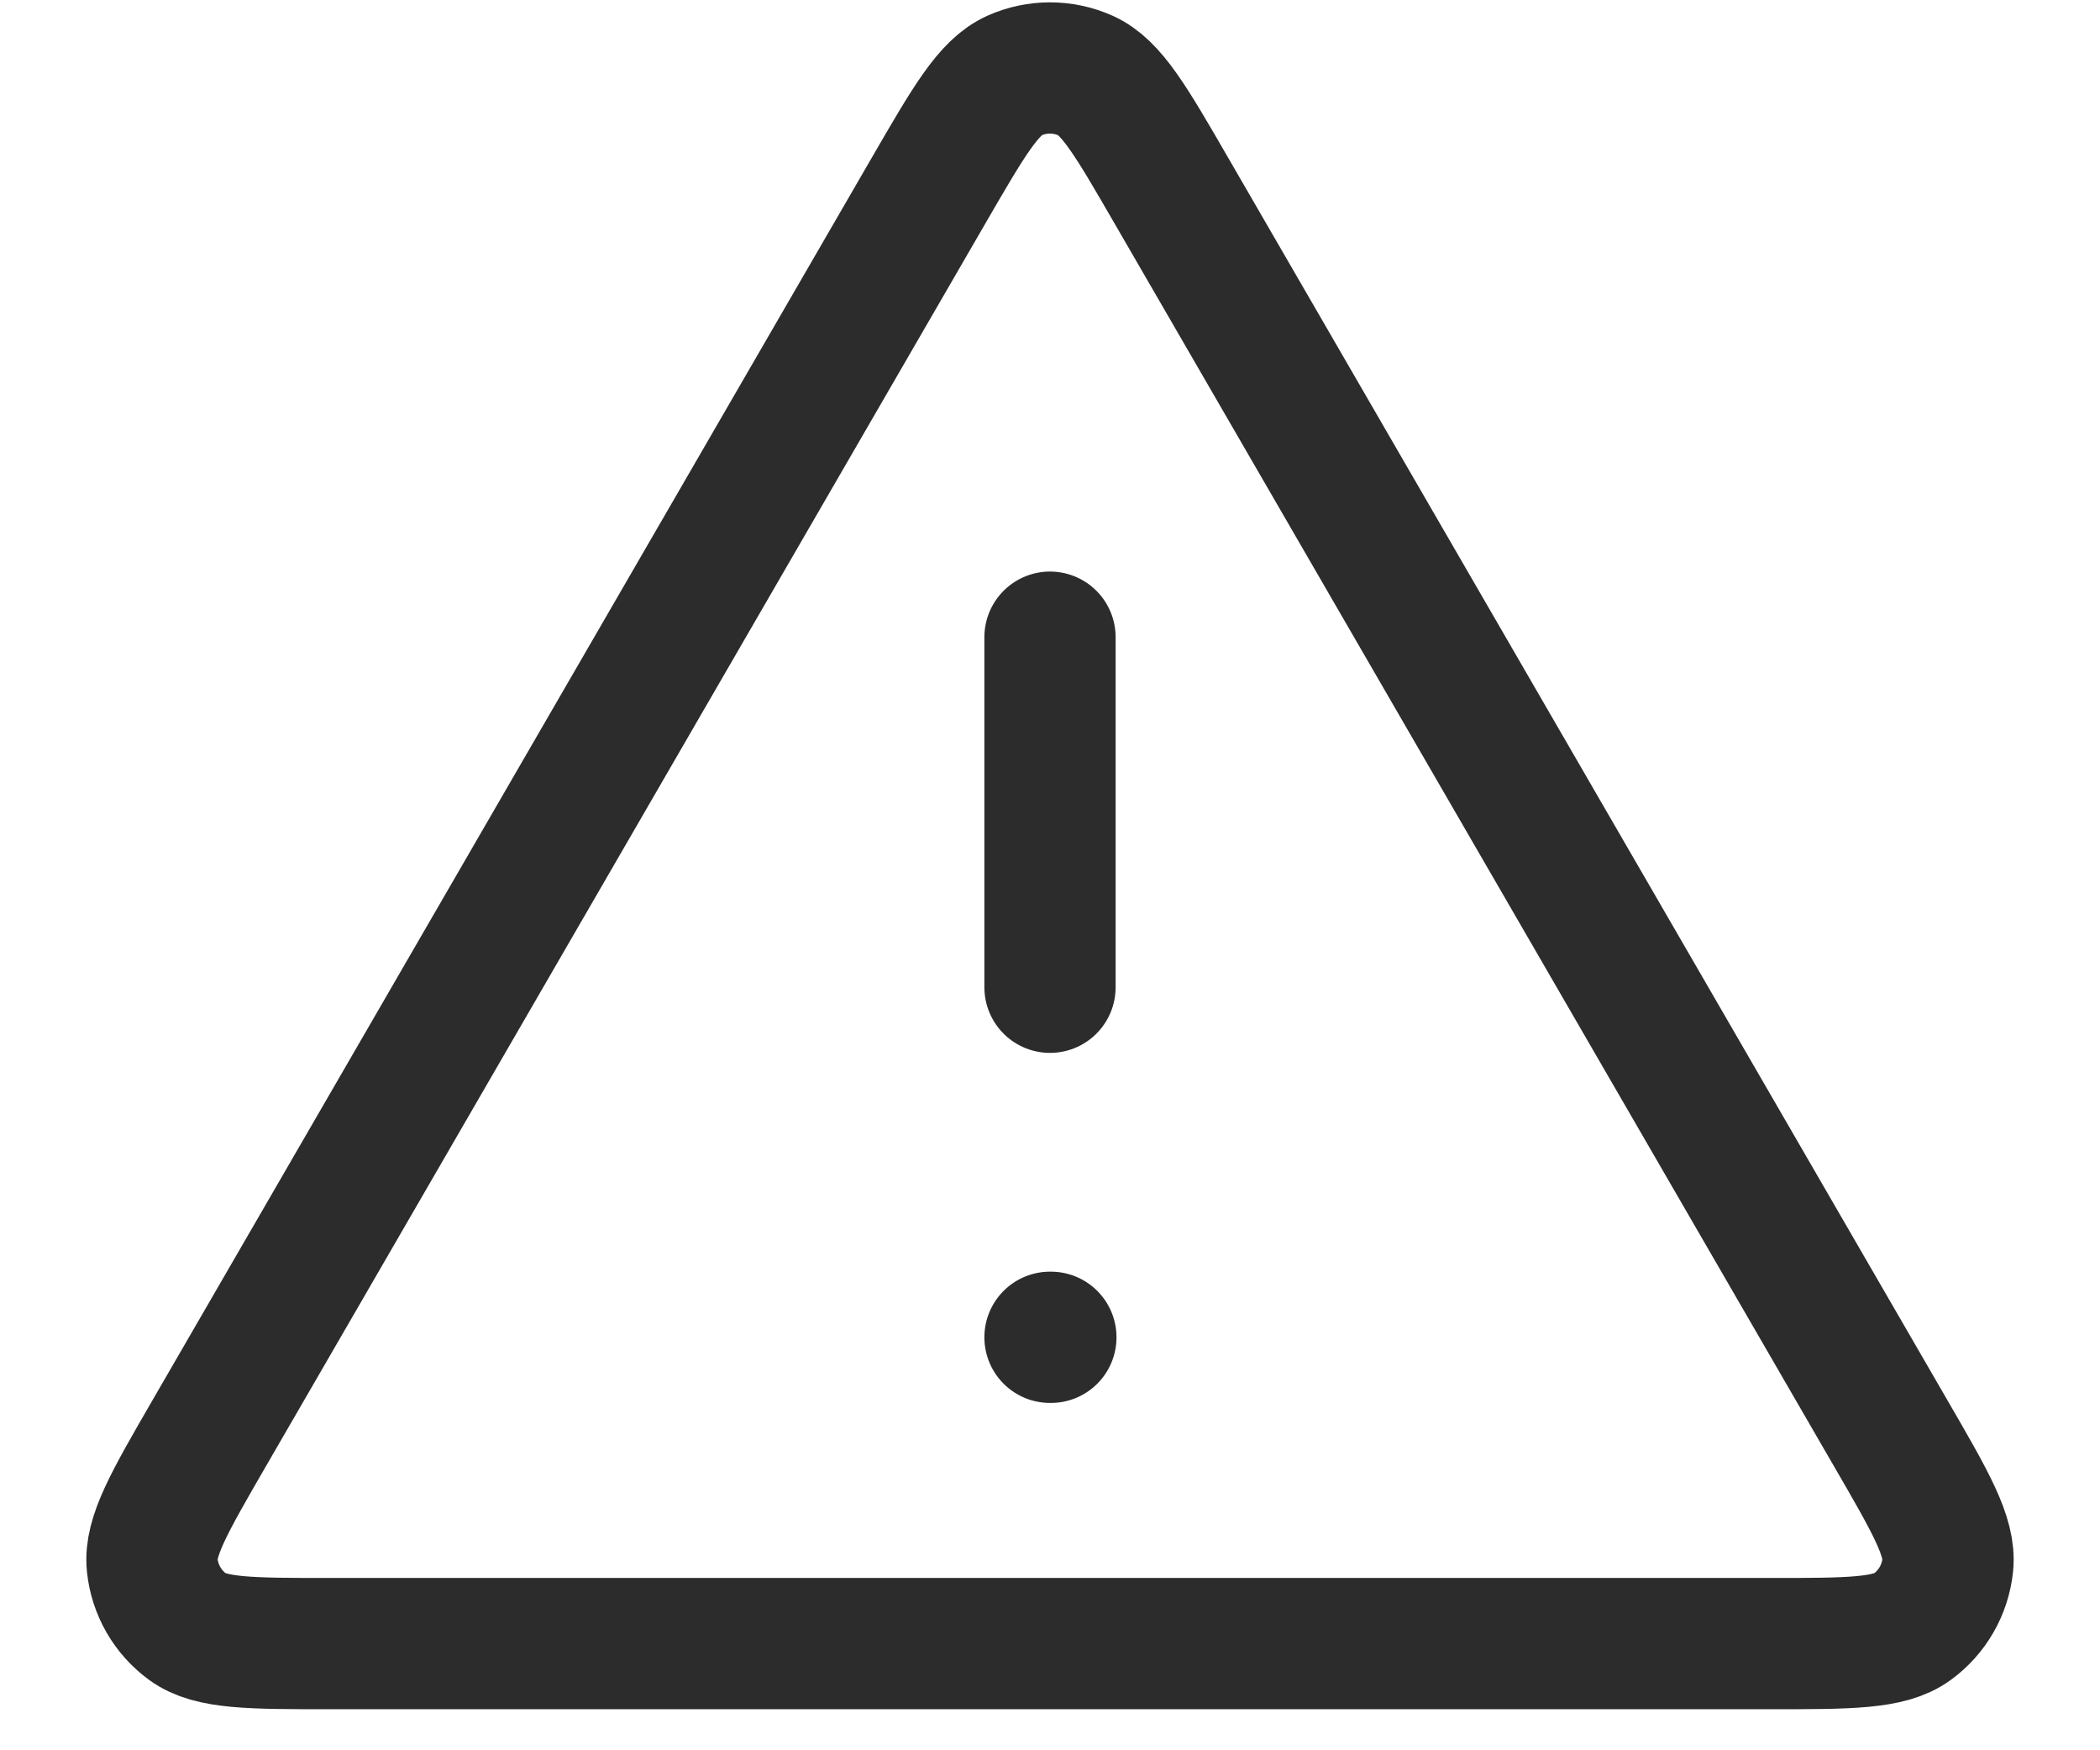 <svg width="24" height="20" viewBox="0 0 24 20" fill="none" xmlns="http://www.w3.org/2000/svg">
<path d="M12 7.281V11.281M12 15.281H12.01M10.615 2.173L2.39 16.379C1.934 17.167 1.706 17.561 1.74 17.885C1.769 18.167 1.917 18.423 2.146 18.59C2.409 18.781 2.864 18.781 3.775 18.781H20.225C21.135 18.781 21.59 18.781 21.853 18.59C22.083 18.423 22.23 18.167 22.26 17.885C22.294 17.561 22.066 17.167 21.609 16.379L13.384 2.173C12.93 1.388 12.703 0.995 12.406 0.863C12.147 0.748 11.852 0.748 11.594 0.863C11.297 0.995 11.07 1.388 10.615 2.173Z" stroke="#2C2C2C" stroke-width="1.5" stroke-linecap="round" stroke-linejoin="round"/>
</svg>
